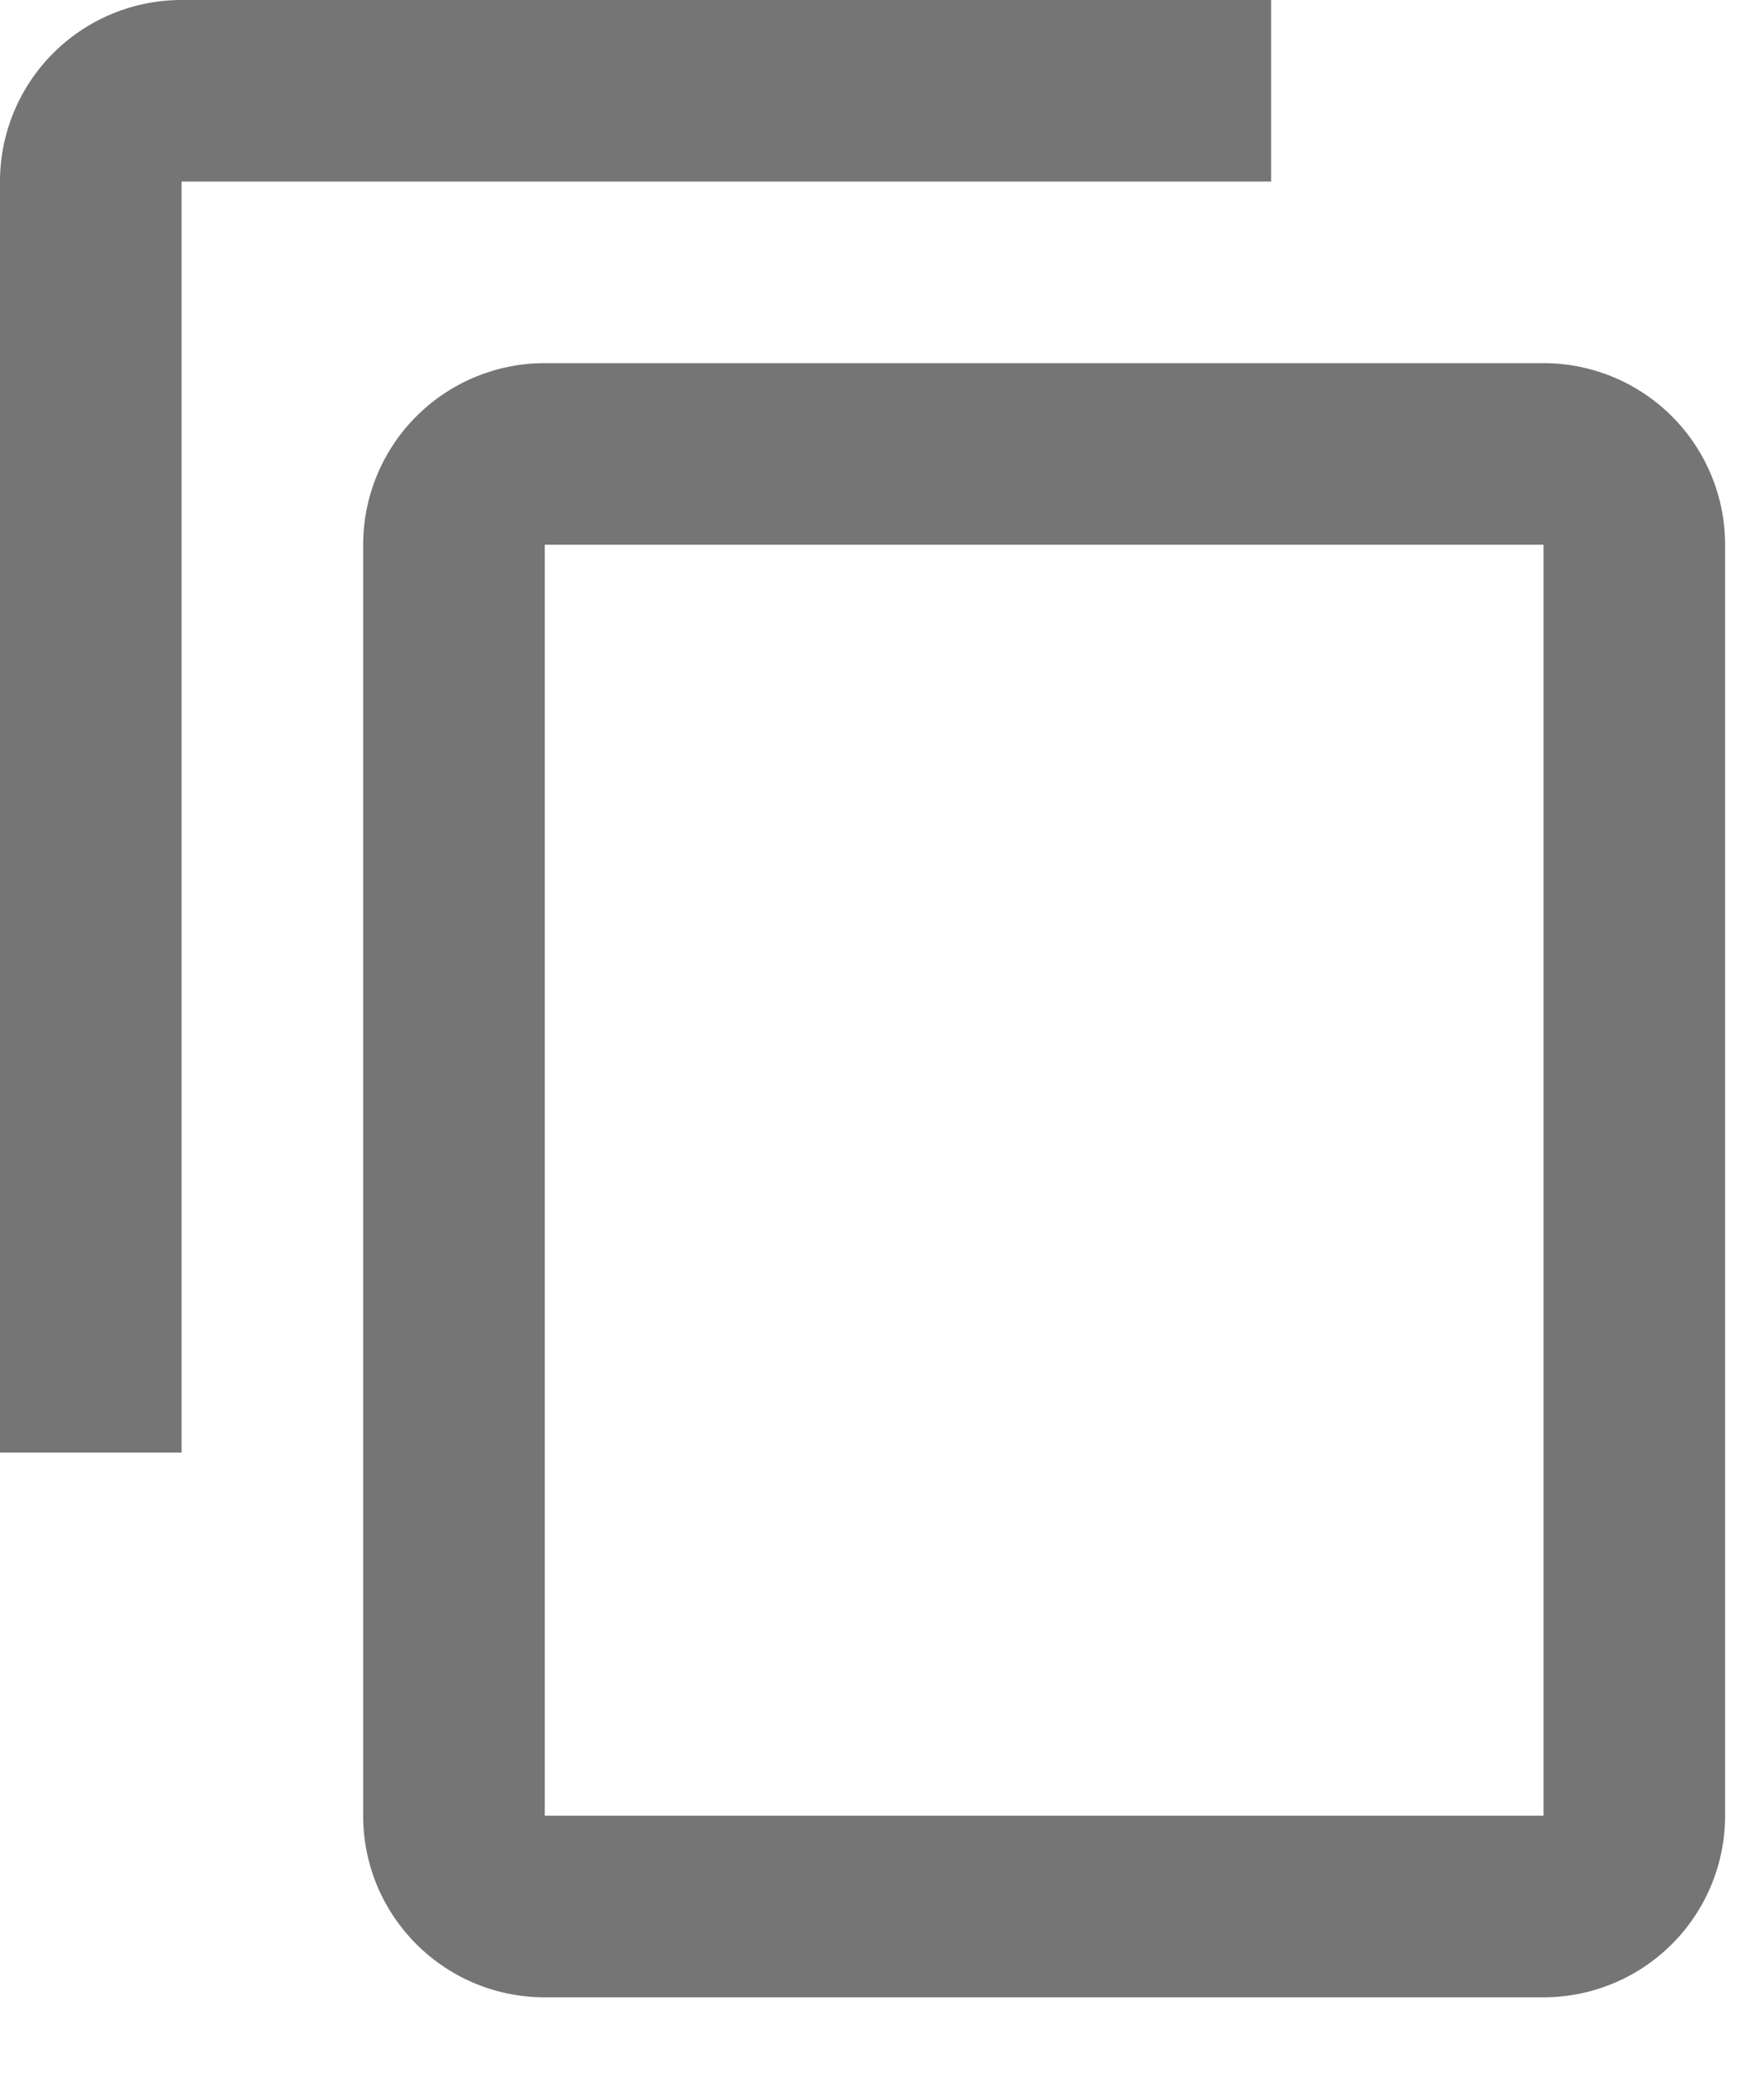 <svg xmlns="http://www.w3.org/2000/svg" width="17" height="20" viewBox="0 0 17 20"><path fill="#757575" fill-rule="nonzero" d="M12.25 0H1.75A1.75 1.75 0 0 0 0 1.75V14h1.75V1.75h10.5V0zm2.625 3.5H5.25A1.75 1.75 0 0 0 3.5 5.25V17.5c0 .967.783 1.75 1.75 1.75h9.625a1.75 1.75 0 0 0 1.75-1.75V5.25a1.75 1.75 0 0 0-1.75-1.75zm0 14H5.25V5.25h9.625V17.5z"/></svg>